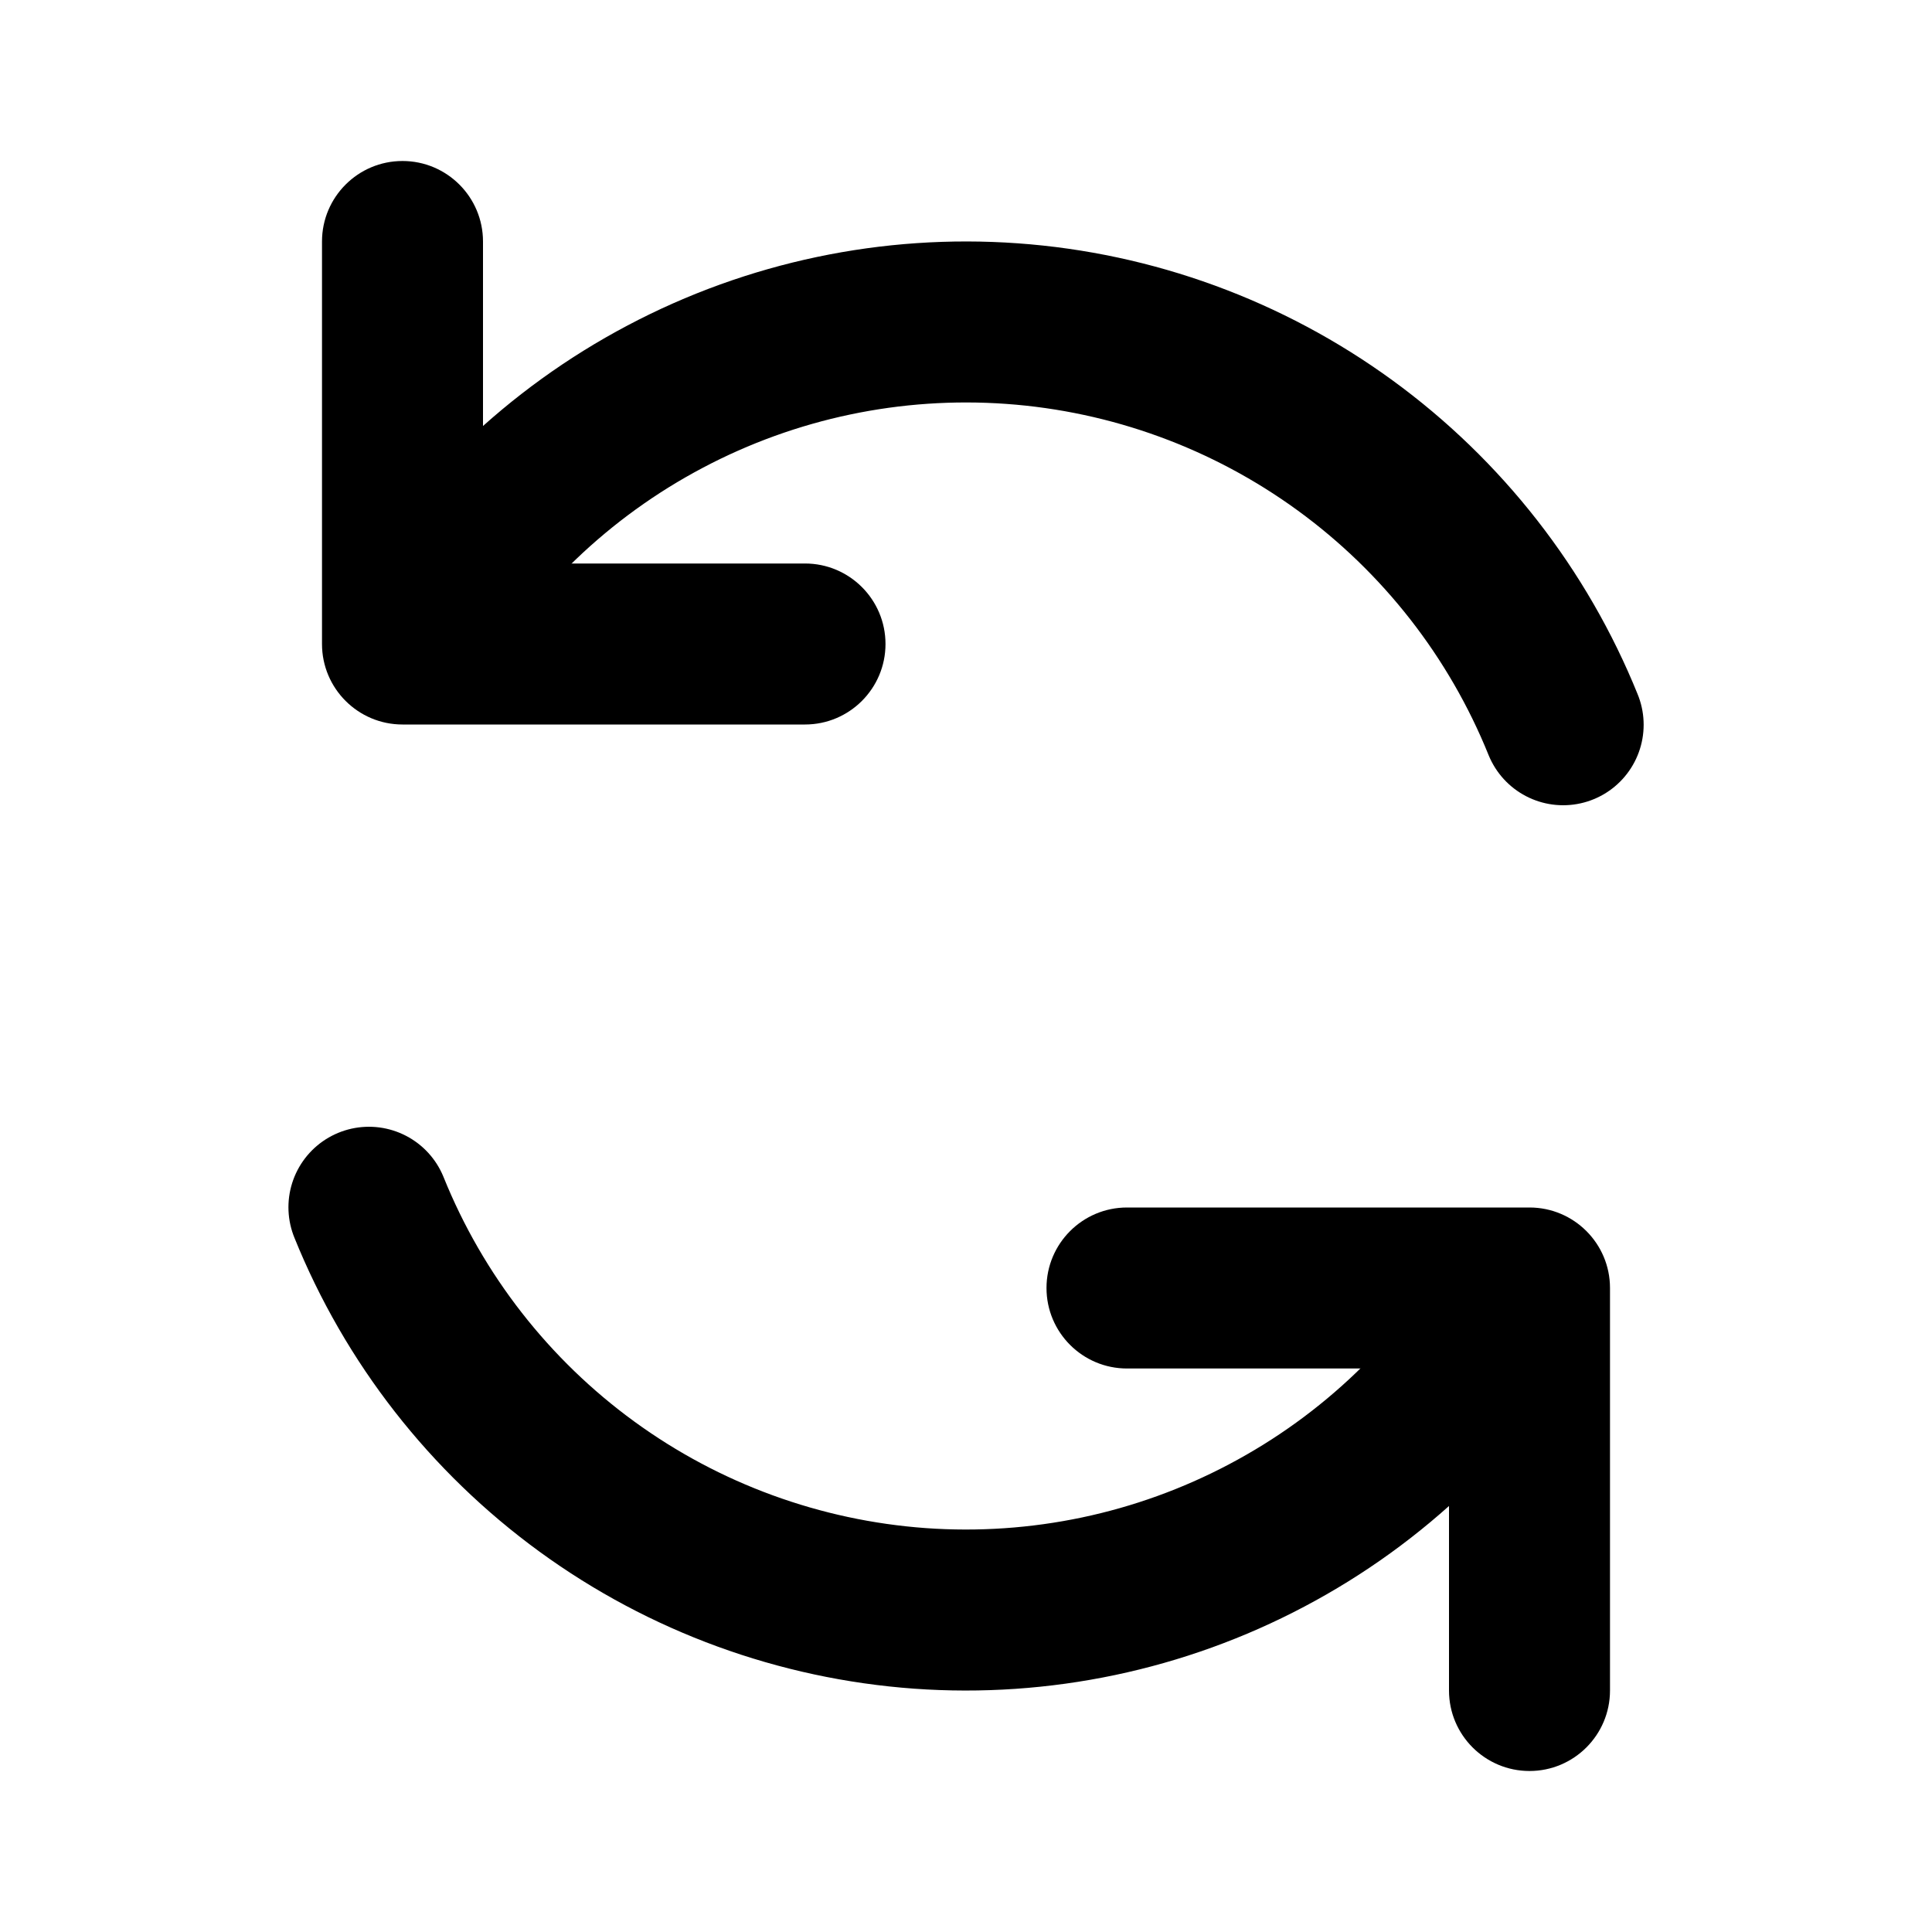 <svg width="24" height="24" viewBox="0 0 24 24" fill="none" xmlns="http://www.w3.org/2000/svg">
<path d="M14 15C13.448 15 13 15.448 13 16C13 16.552 13.448 17 14 17V15ZM19 16H20C20 15.448 19.552 15 19 15V16ZM18 21C18 21.552 18.448 22 19 22C19.552 22 20 21.552 20 21H18ZM14 17H19V15H14V17ZM18 16V21H20V16H18Z" fill="black"/>
<path d="M4.583 14.997C5.143 16.385 6.082 17.587 7.292 18.468C8.502 19.349 9.935 19.872 11.428 19.98C12.921 20.087 14.414 19.773 15.737 19.073C17.061 18.374 18.161 17.318 18.914 16.024" stroke="black" stroke-width="2" stroke-linecap="round" stroke-linejoin="round"/>
<path d="M10 9C10.552 9 11 8.552 11 8C11 7.448 10.552 7 10 7V9ZM5 8H4C4 8.552 4.448 9 5 9V8ZM6 3C6 2.448 5.552 2 5 2C4.448 2 4 2.448 4 3H6ZM10 7H5V9H10V7ZM6 8V3H4V8H6Z" fill="black"/>
<path d="M19.418 9.003C18.857 7.615 17.918 6.413 16.708 5.532C15.498 4.651 14.065 4.127 12.572 4.02C11.079 3.913 9.586 4.227 8.263 4.927C6.939 5.626 5.839 6.682 5.086 7.976" stroke="black" stroke-width="2" stroke-linecap="round" stroke-linejoin="round"/>
</svg>
